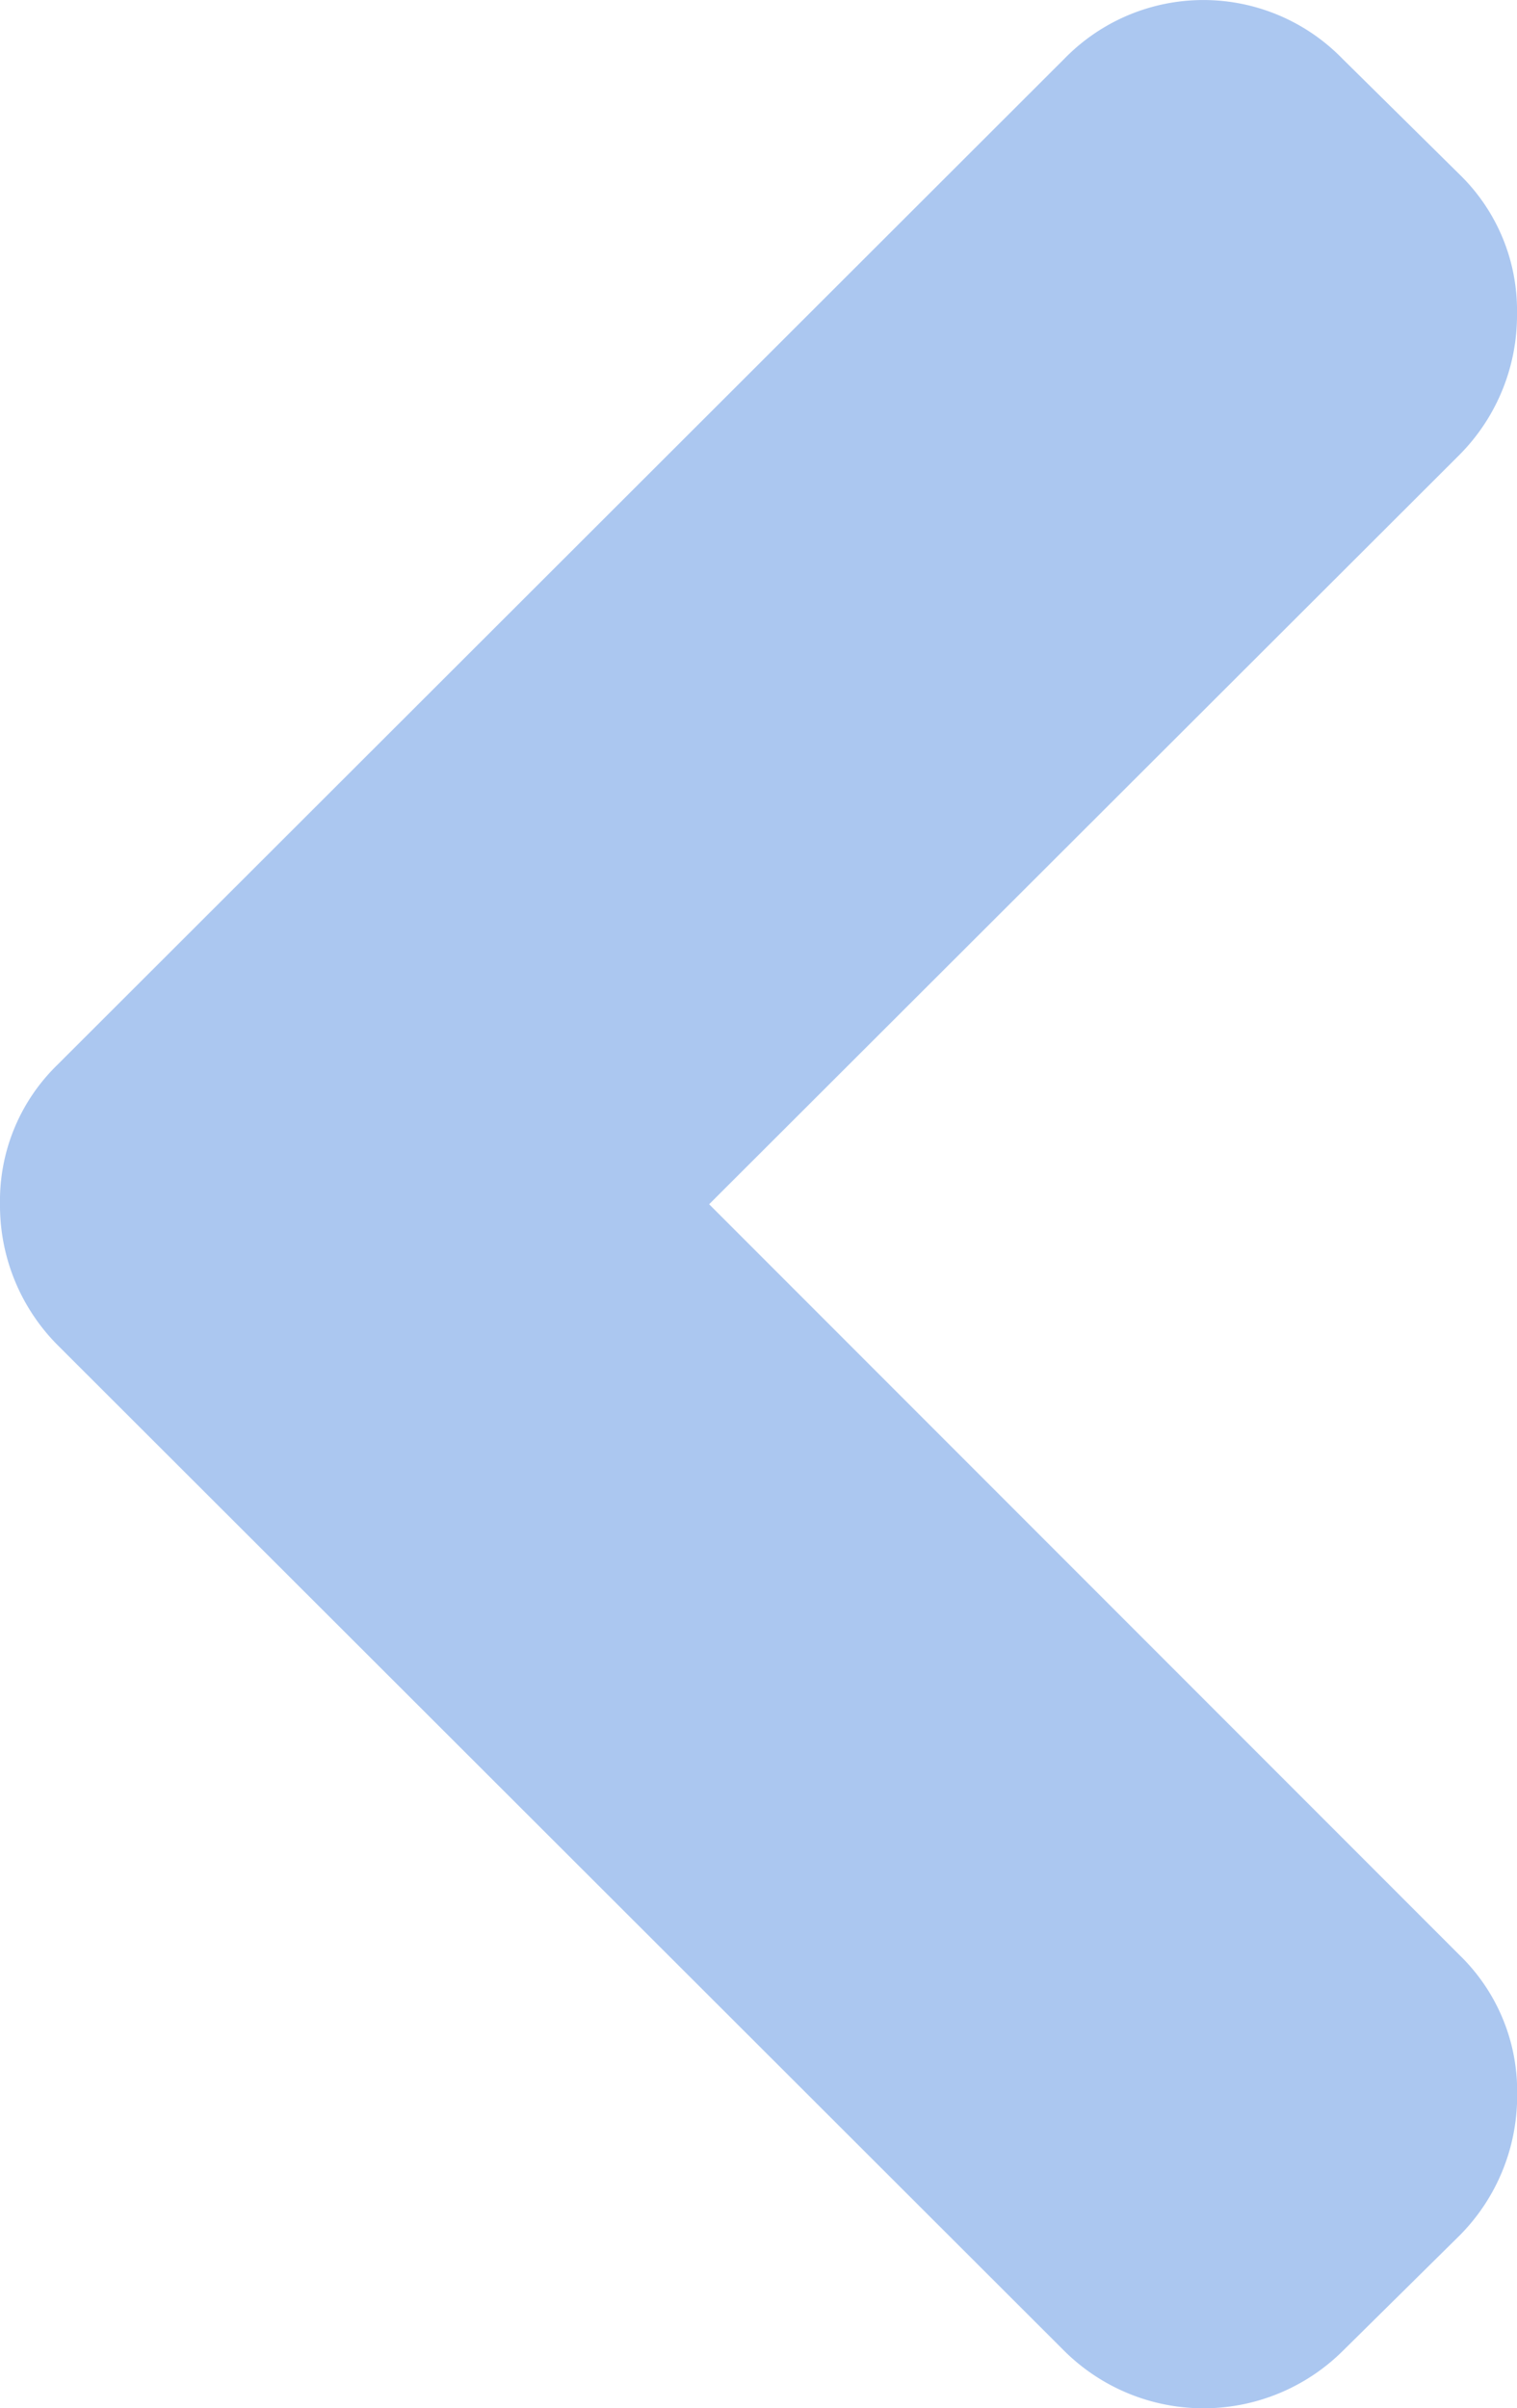 <svg xmlns="http://www.w3.org/2000/svg" width="11.218" height="17.798" viewBox="0 0 11.218 17.798"><defs><style>.a{opacity:0.5;}.b{fill:#578fe1;}</style></defs><g class="a"><path class="b" d="M82.645,7.871,90.093.434a1.435,1.435,0,0,1,2.056,0l.868.857a1.4,1.4,0,0,1,.423,1.028,1.462,1.462,0,0,1-.423,1.04L87.466,8.9l5.552,5.552a1.4,1.4,0,0,1,.423,1.028,1.462,1.462,0,0,1-.423,1.039l-.868.857a1.462,1.462,0,0,1-2.056,0L82.645,9.938a1.463,1.463,0,0,1-.423-1.04A1.4,1.4,0,0,1,82.645,7.871Z" transform="translate(-82.222 0)"/></g></svg>